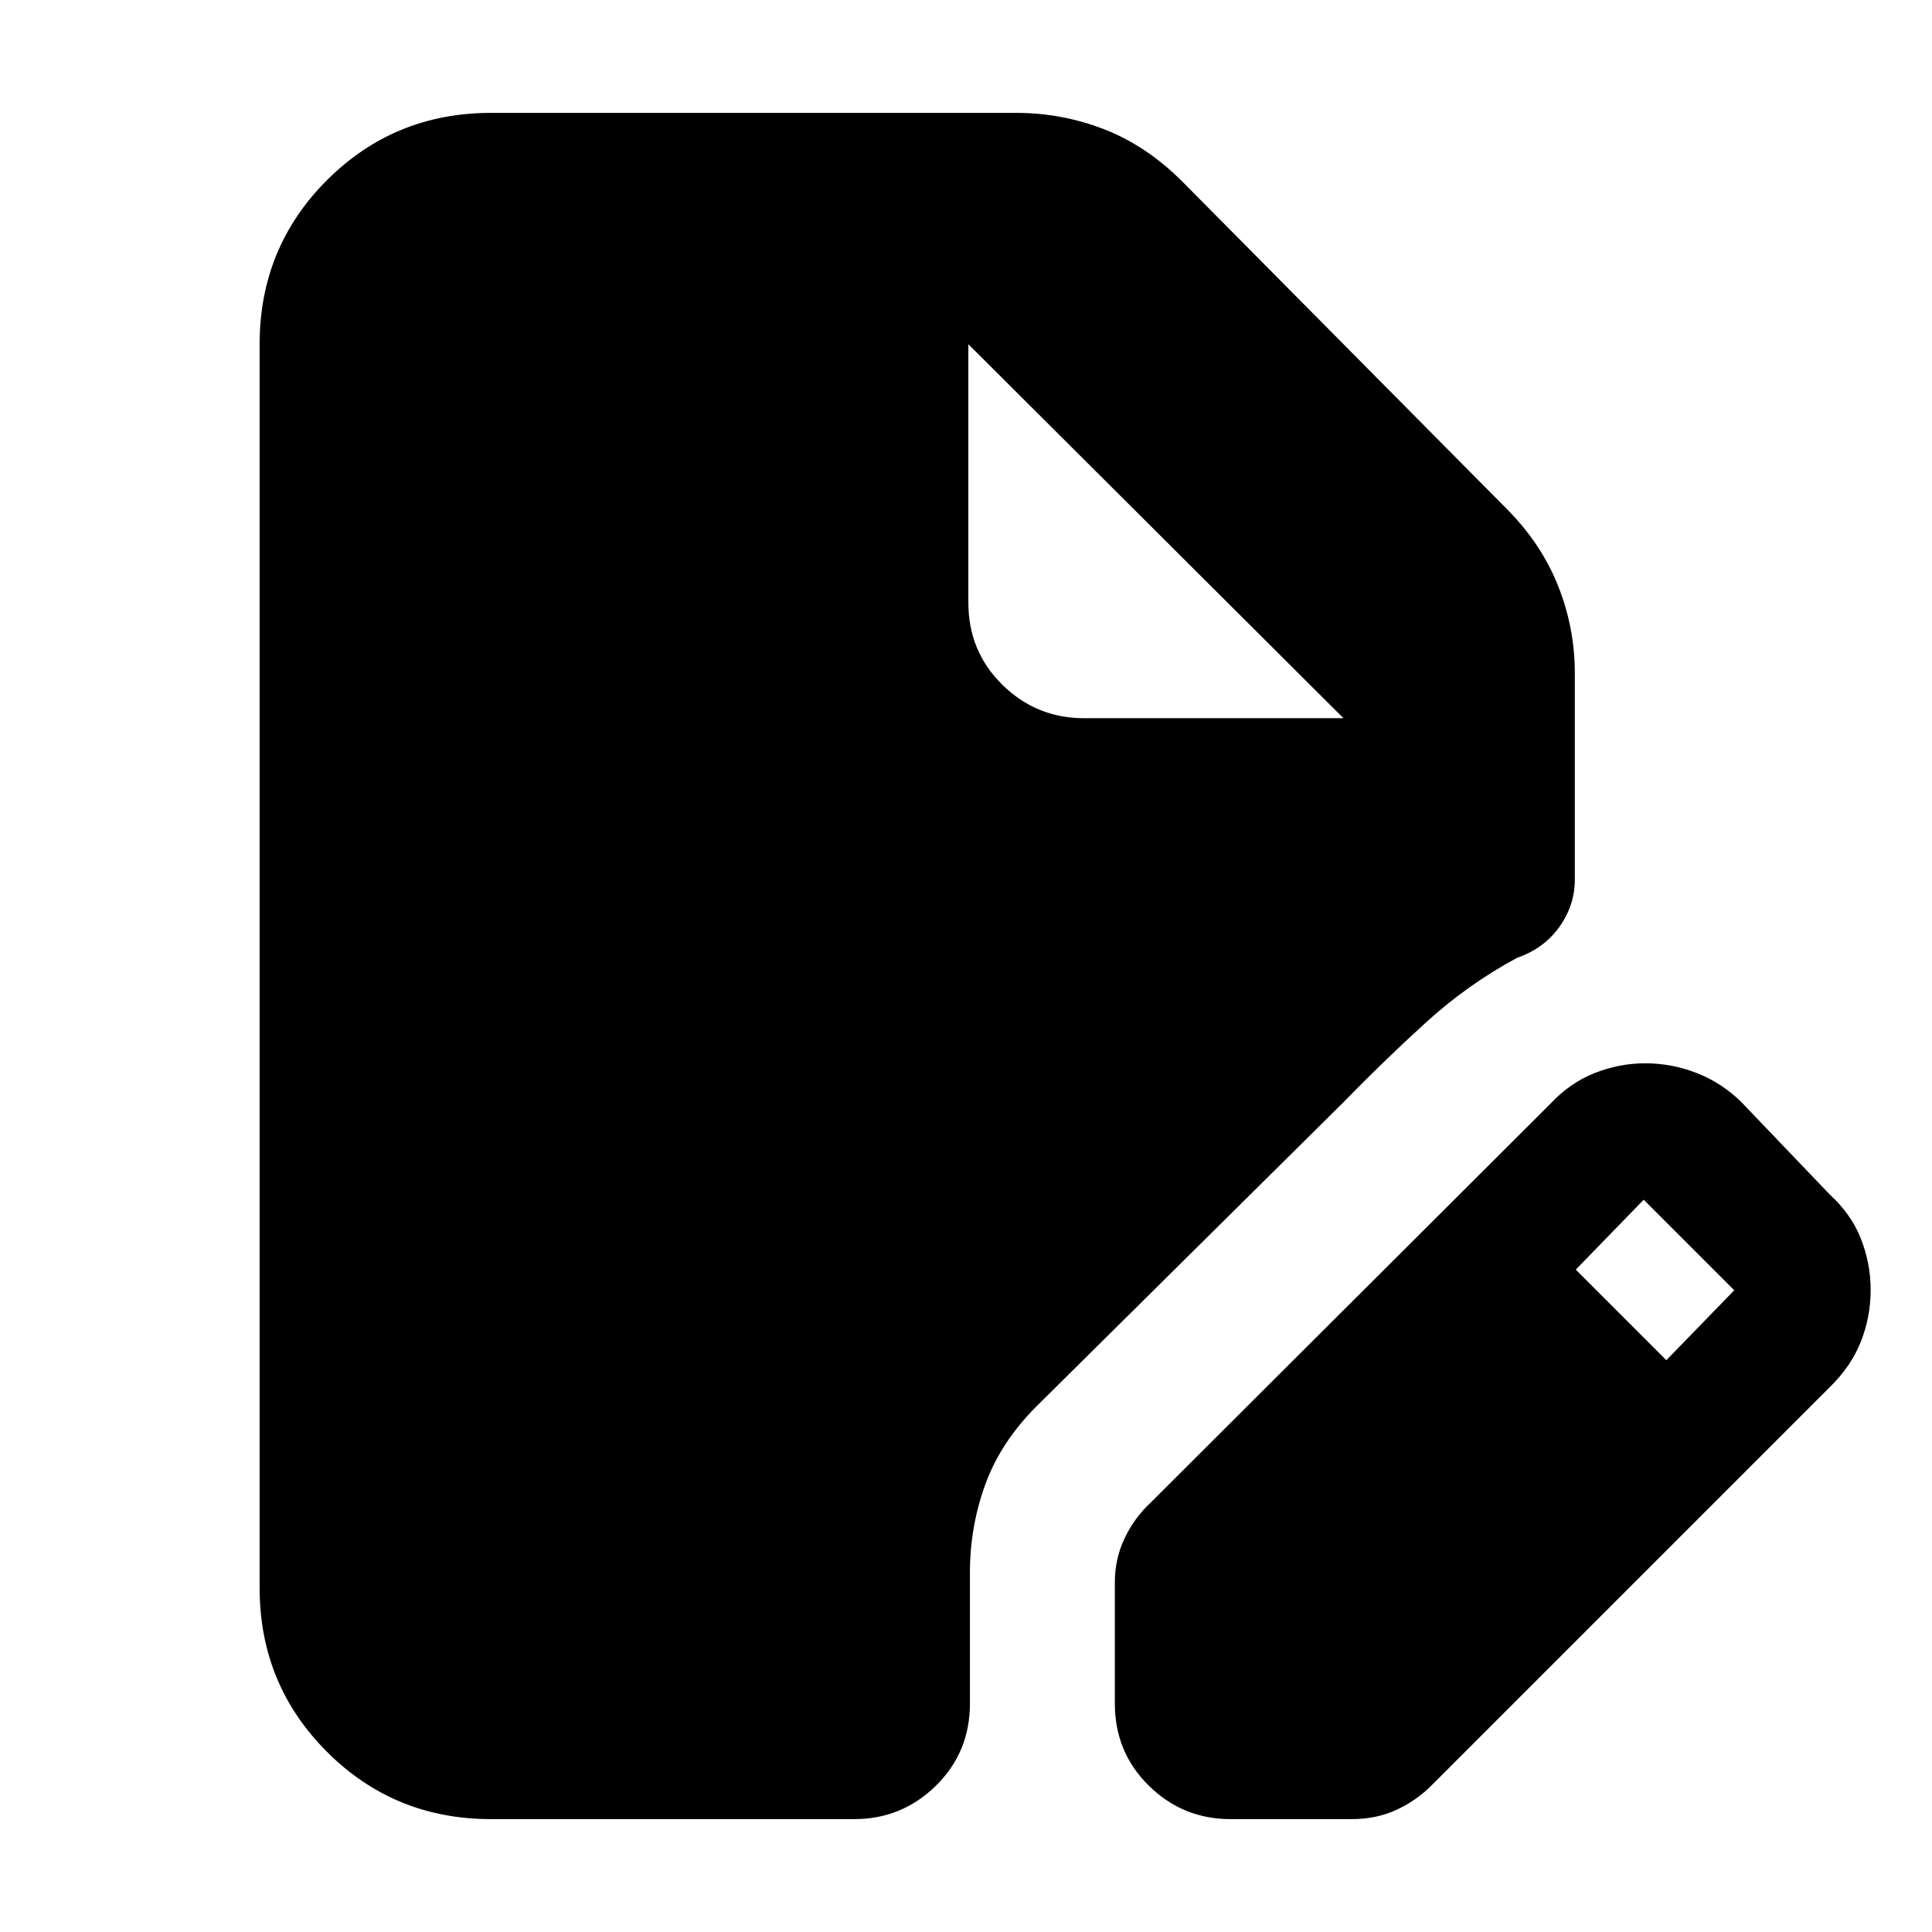 <svg xmlns="http://www.w3.org/2000/svg" height="20" viewBox="0 -960 960 960" width="20"><path d="M243.96-56.09q-48.05 0-81.51-33.45Q129-123 129-171.04v-617.92q0-48.04 33.45-81.5 33.46-33.45 81.51-33.45H505q22.61 0 43.61 8.13t38.83 25.95l160.99 162.44q17.27 17.26 25.68 38.26 8.41 20.99 8.41 43.61v102.65q0 12.7-7.69 23.46-7.7 10.76-20.96 15.32-24.39 13.13-45.22 32.05-20.82 18.91-41.09 39.74L515.04-261.22q-17.82 17.83-25.45 38.83-7.63 20.99-7.63 43.61v65.21q0 24.26-16.9 40.87-16.89 16.61-40.58 16.61H243.96Zm310-57.48v-60.17q0-11.69 4.84-21.89 4.85-10.2 12.98-17.76l198.44-198q9.82-10.54 22.1-15.4 12.29-4.86 25.18-4.86 13.25 0 25.64 4.85 12.39 4.84 22.12 14.41l44 46q10.72 9.82 15.49 22.11 4.77 12.28 4.77 25.17 0 13.45-4.86 25.74t-15.4 22.59l-198 198q-7.56 7.56-17.48 12.13-9.91 4.56-22.17 4.56h-60.18q-23.69 0-40.58-16.61-16.89-16.61-16.89-40.87ZM828-284.13l33.74-34.74-45-45L783-329.13l45 45Zm-289.35-319h128.91L481.17-788.96l186.39 185.83-186.39-185.83v128.35q0 24.26 16.9 40.87 16.89 16.61 40.58 16.61Z"/></svg>